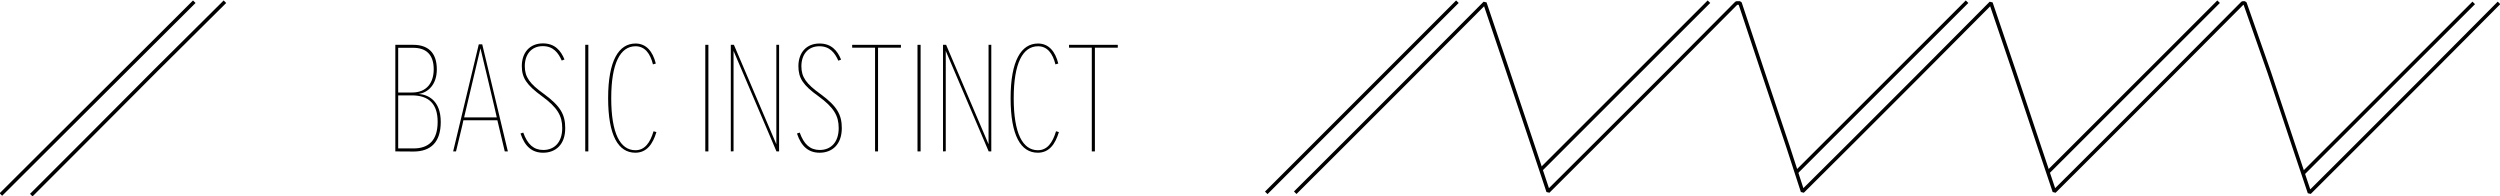 <?xml version="1.0" encoding="utf-8"?>
<!-- Generator: Adobe Illustrator 27.3.1, SVG Export Plug-In . SVG Version: 6.00 Build 0)  -->
<svg version="1.1" id="Calque_1" xmlns="http://www.w3.org/2000/svg" xmlns:xlink="http://www.w3.org/1999/xlink" x="0px" y="0px"
	 viewBox="0 0 2097 164.5" style="enable-background:new 0 0 2097 164.5;" xml:space="preserve">
<style type="text/css">
	.st0{fill:none;stroke:#000000;stroke-width:3;stroke-linecap:square;stroke-linejoin:bevel;}
</style>
<polyline class="st0" points="187.6,2.5 130.7,59 68.1,121.8 27.3,162.6 "/>
<polyline class="st0" points="2095.1,3.5 2037.7,61.2 1975.4,123.5 1937.2,161.6 1924.5,123.8 1903.6,61.2 1883,2.5 1881.1,2.5 
	1823.7,60.2 1761.4,122.5 1723.2,160.6 1710.5,122.8 1689.6,60.2 1670,2.5 1612.6,60.2 1550,122.8 1512,160.6 1499.7,122.8 
	1478.7,60.2 1459.5,2.5 1456.6,2.5 1399.2,60.2 1336.8,122.5 1298.6,160.6 1286,122.8 1265,60.2 1245.5,2.5 1188,60.2 1125.4,122.8 
	1087.5,160.6 "/>
<line class="st0" x1="161.9" y1="2.5" x2="1.8" y2="162.1"/>
<line class="st0" x1="1063.2" y1="160.7" x2="1221.4" y2="2.5"/>
<line class="st0" x1="1293.6" y1="141.2" x2="1432.4" y2="2.5"/>
<line class="st0" x1="1508.1" y1="143.2" x2="1648.9" y2="2.5"/>
<line class="st0" x1="1719.1" y1="143.2" x2="1859.9" y2="2.5"/>
<line class="st0" x1="1933.1" y1="144.2" x2="2073.9" y2="3.5"/>
<g>
	<path d="M331.6,127V37.6h15c11.9,0,19.8,6,19.8,20.6c0,12.8-7.4,19.5-15.3,20.6c7.9,0.5,18.6,5.5,18.6,23.5
		c0,17-8.4,24.8-22.8,24.8L331.6,127L331.6,127z M334,77.6h11.7c12.6,0,18.1-8.7,18.1-19.4c0-13-6.9-18.1-17.2-18.1H334V77.6z
		 M334,124.5h12.9c12.8,0,20.2-6.9,20.2-22.3c0-15.1-7.4-22.2-21.7-22.2H334V124.5z"/>
	<path d="M388.7,100.9c0.2,0-6.2,26.1-6.2,26.1h-2.4l21.5-89.8h2.9L426,127h-2.6l-6.2-26.1C417.3,100.9,388.7,100.9,388.7,100.9z
		 M416.7,98.5c0.2,0-13.7-58-13.7-58l-13.7,58H416.7z"/>
	<path d="M455.6,128.1c-9.1,0-15.3-5-19-16.1l2.3-0.8c3.5,9.8,8.7,14.6,16.8,14.6c9.3,0,15.9-6.4,15.9-18.4c0-10.2-4-17.2-17-26.7
		c-12.9-9.4-16.9-15.4-16.9-25.3c0-11.1,6.5-19,17.7-19c10,0,15,6,18.1,13.5l-2.3,0.9c-2.9-6.5-7.1-12.1-15.9-12.1
		c-9.7,0-15.1,7.1-15.1,16.8c0,9.2,4.2,14.8,15.9,23.2c14.3,10.4,18,17.7,18,28.7C474.2,121.2,466.1,128.1,455.6,128.1z"/>
	<path d="M490.9,127V37.6h2.6V127H490.9z"/>
	<path d="M532.9,128.1c-14.2,0-22.8-14.3-22.8-45.8c0-31.4,8.9-45.8,23-45.8c8.9,0,14.4,6.5,17,16.8l-2.4,0.7
		c-2.3-9.3-6.9-15.2-14.6-15.2c-12.8,0-20.4,14.2-20.4,43.6c0,29.5,7.5,43.6,20.3,43.6c7.8,0,12.3-6.2,15.2-15.9l2.4,0.7
		C547.5,121,542.4,128.1,532.9,128.1z"/>
	<path d="M591.6,127V37.6h2.6V127H591.6z"/>
	<path d="M613,127V37.6h2.6l35.6,83.4V37.6h2.3V127h-2.2l-36-84.3v84.2L613,127L613,127z"/>
	<path d="M687.5,128.1c-9.1,0-15.3-5-19-16.1l2.3-0.8c3.5,9.8,8.7,14.6,16.8,14.6c9.3,0,15.9-6.4,15.9-18.4c0-10.2-4-17.2-17-26.7
		c-12.9-9.2-16.8-15.2-16.8-25.2c0-11.1,6.5-19,17.7-19c10,0,15,6,18.1,13.5l-2.3,0.9c-2.9-6.5-7.1-12.1-15.9-12.1
		c-9.7,0-15.1,7.1-15.1,16.8c0,9.2,4.2,14.8,15.9,23.2c14.3,10.4,18,17.7,18,28.7C706.1,121.2,698,128.1,687.5,128.1z"/>
	<path d="M734,127V40h-19.2v-2.4h40.9V40h-19.2v87H734z"/>
	<path d="M769.6,127V37.6h2.6V127H769.6z"/>
	<path d="M791,127V37.6h2.6l35.6,83.4V37.6h2.3V127h-2.2l-36-84.3v84.2L791,127L791,127z"/>
	<path d="M870.5,128.1c-14.2,0-22.8-14.3-22.8-45.8c0-31.4,8.9-45.8,23-45.8c8.9,0,14.4,6.5,17,16.8l-2.4,0.7
		c-2.3-9.3-6.9-15.2-14.6-15.2c-12.8,0-20.4,14.2-20.4,43.6c0,29.5,7.5,43.6,20.3,43.6c7.8,0,12.3-6.2,15.2-15.9l2.4,0.7
		C885.1,121,880,128.1,870.5,128.1z"/>
	<path d="M915.8,127V40h-19.1v-2.4h40.9V40h-19.2v87H915.8z"/>
</g>
</svg>
